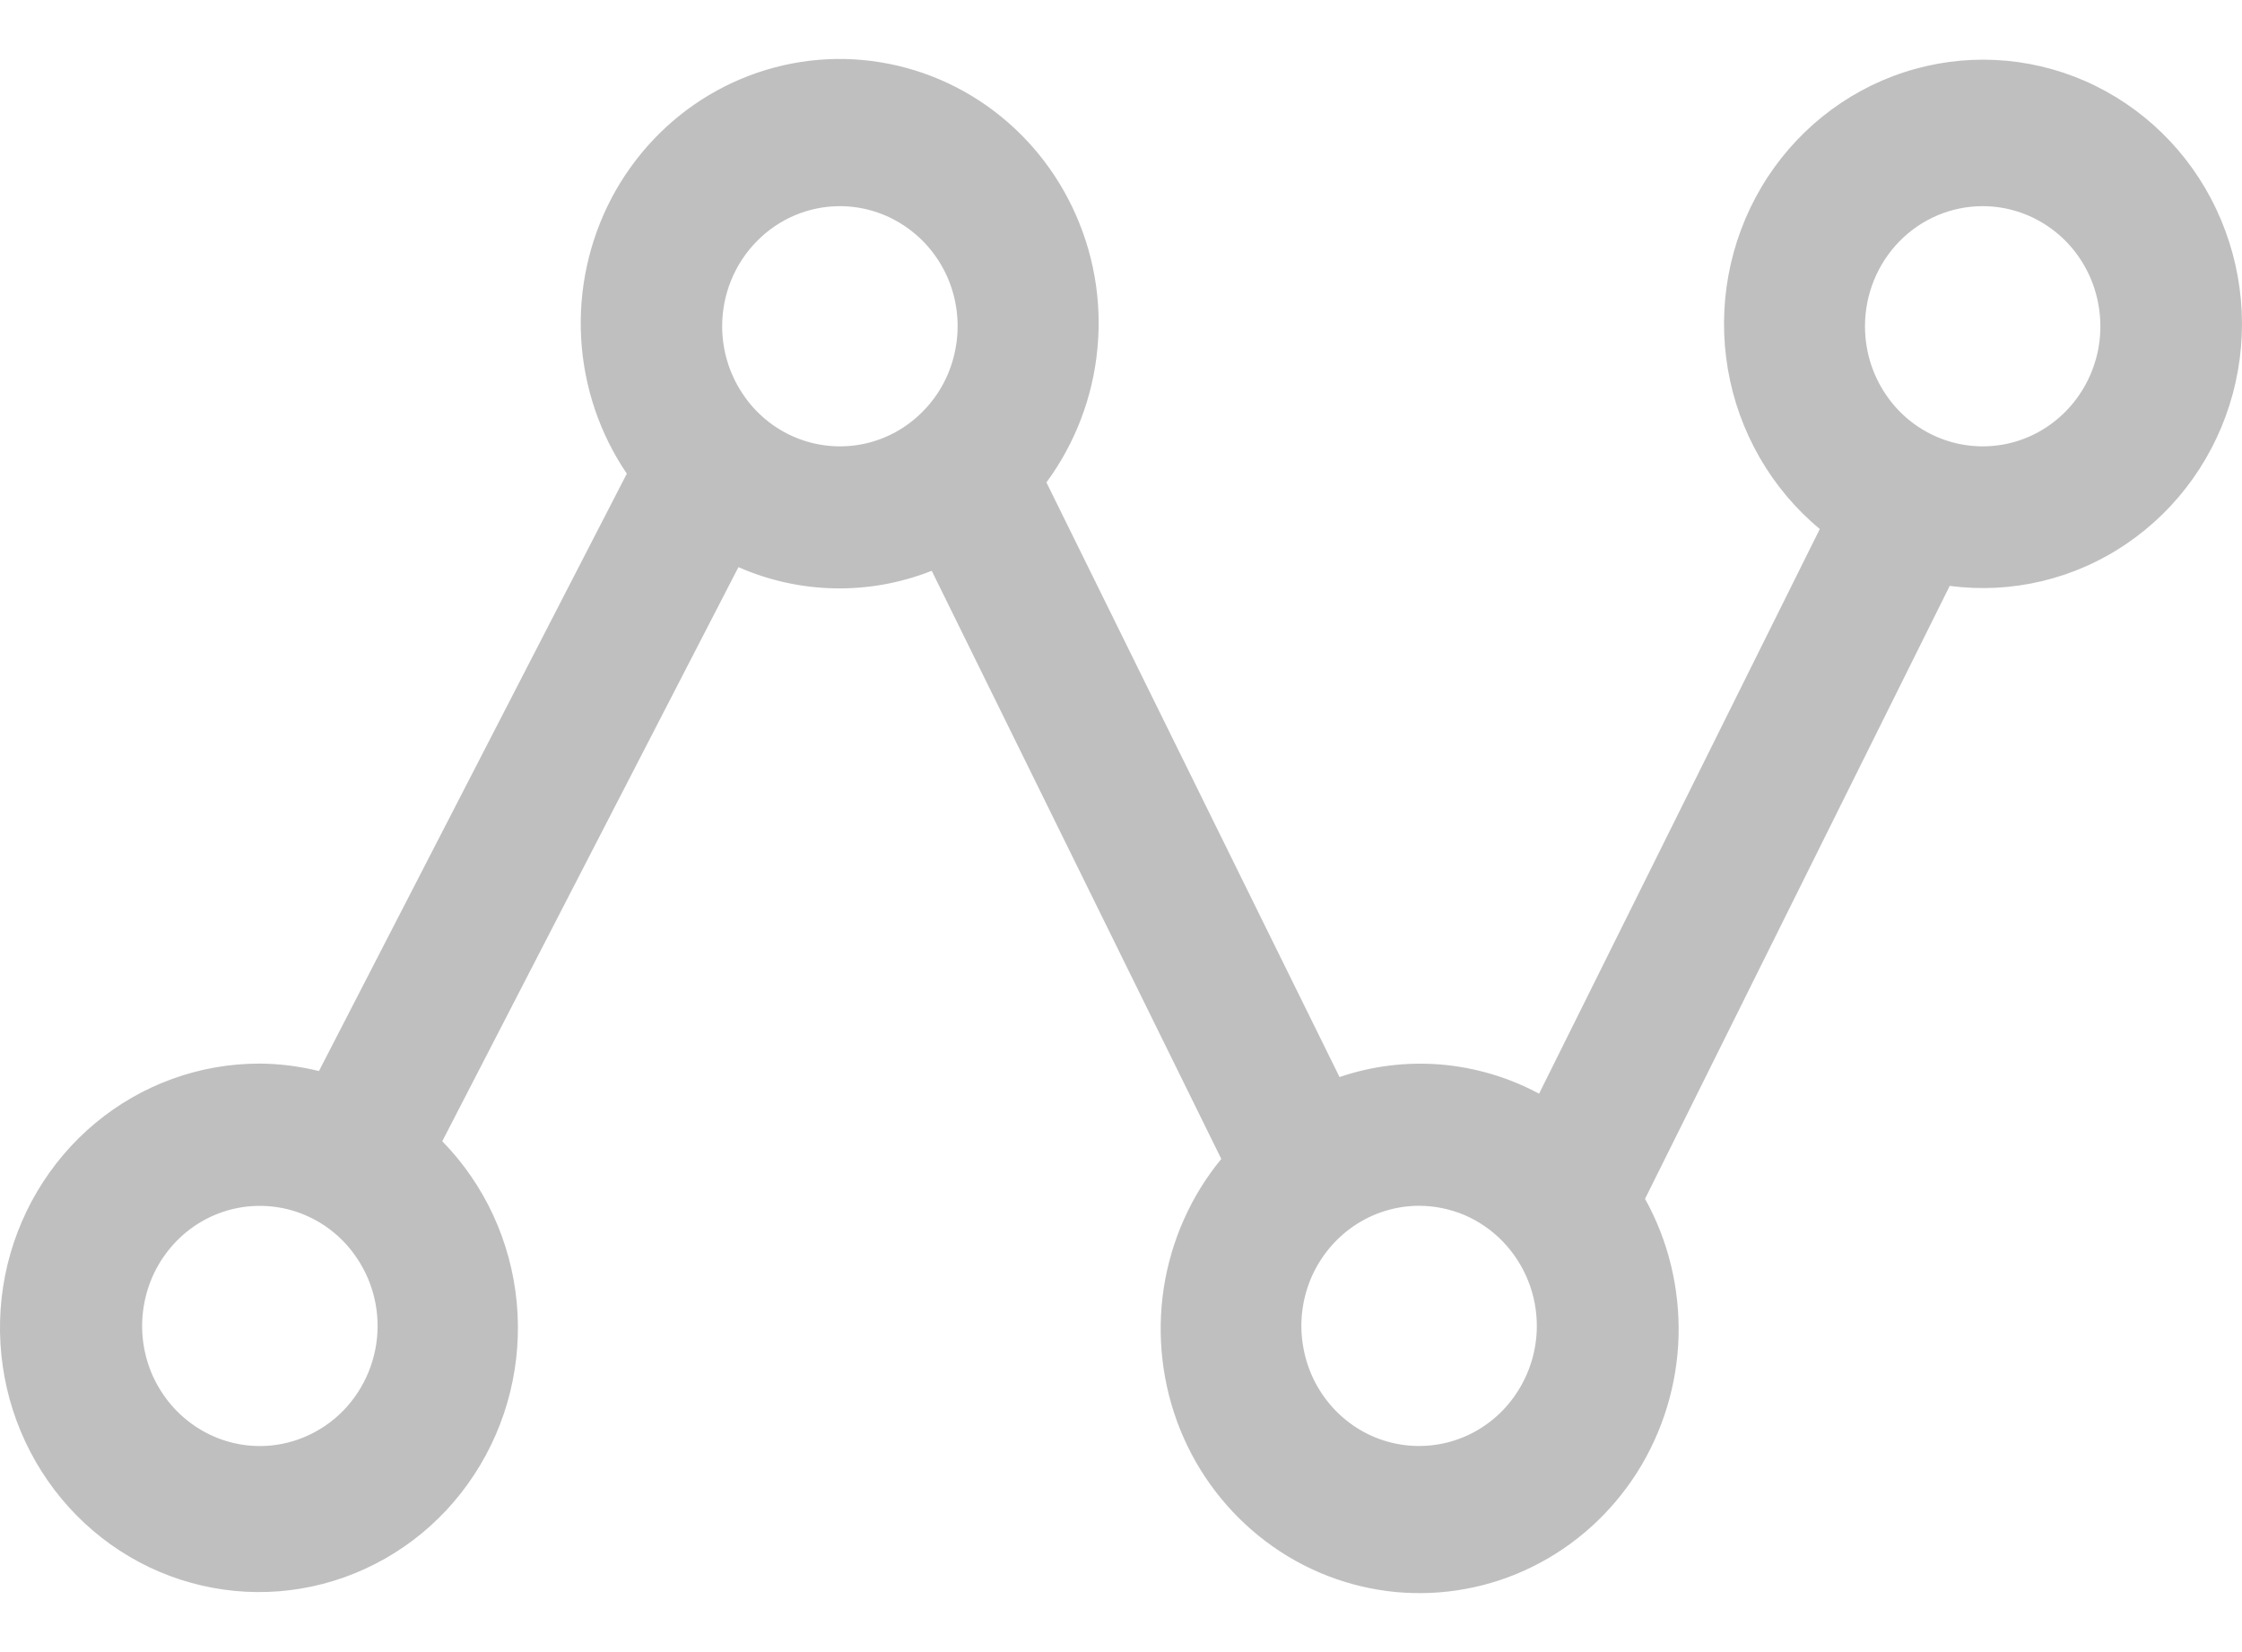 <svg width="19" height="14" viewBox="0 0 19 14" fill="none" xmlns="http://www.w3.org/2000/svg">
<path d="M2.202 9.013C1.694 9.012 1.201 9.19 0.808 9.517C0.414 9.845 0.144 10.302 0.043 10.809C-0.057 11.317 0.018 11.845 0.257 12.303C0.495 12.76 0.882 13.12 1.35 13.319C1.819 13.518 2.341 13.546 2.828 13.396C3.314 13.246 3.735 12.93 4.017 12.499C4.3 12.069 4.428 11.552 4.379 11.036C4.33 10.52 4.107 10.038 3.748 9.671L6.258 4.806C6.779 5.035 7.367 5.046 7.896 4.837L10.35 9.821C10.092 10.134 9.924 10.514 9.862 10.917C9.801 11.321 9.849 11.735 10.001 12.113C10.153 12.491 10.405 12.819 10.727 13.062C11.049 13.305 11.43 13.453 11.829 13.491C12.228 13.528 12.63 13.454 12.99 13.275C13.351 13.096 13.656 12.82 13.874 12.477C14.091 12.134 14.213 11.736 14.225 11.328C14.236 10.919 14.139 10.515 13.941 10.159L16.523 4.965C17.048 5.034 17.581 4.908 18.021 4.608C18.462 4.309 18.782 3.857 18.922 3.336C19.062 2.815 19.012 2.26 18.782 1.773C18.553 1.286 18.158 0.901 17.671 0.687C17.184 0.474 16.639 0.448 16.134 0.613C15.63 0.778 15.201 1.124 14.927 1.586C14.653 2.049 14.552 2.596 14.643 3.129C14.734 3.661 15.011 4.142 15.422 4.483L13.043 9.268C12.785 9.129 12.502 9.046 12.212 9.021C11.921 8.997 11.628 9.033 11.352 9.127L8.868 4.088C9.111 3.758 9.261 3.367 9.3 2.956C9.34 2.546 9.267 2.132 9.09 1.761C8.914 1.39 8.64 1.076 8.299 0.853C7.959 0.631 7.565 0.509 7.16 0.5C6.756 0.492 6.357 0.598 6.008 0.806C5.659 1.014 5.373 1.317 5.182 1.68C4.991 2.044 4.902 2.454 4.925 2.866C4.948 3.278 5.082 3.675 5.312 4.014L2.703 9.076C2.539 9.036 2.371 9.014 2.202 9.013ZM16.802 1.747C17 1.747 17.193 1.807 17.357 1.919C17.521 2.03 17.648 2.189 17.724 2.375C17.799 2.561 17.819 2.766 17.781 2.963C17.742 3.161 17.647 3.342 17.508 3.484C17.368 3.627 17.191 3.724 16.997 3.763C16.803 3.802 16.603 3.782 16.421 3.705C16.238 3.628 16.082 3.498 15.973 3.33C15.863 3.163 15.805 2.966 15.805 2.765C15.805 2.495 15.91 2.236 16.097 2.045C16.284 1.854 16.538 1.747 16.802 1.747ZM2.202 12.254C2.005 12.254 1.812 12.194 1.648 12.082C1.484 11.97 1.356 11.811 1.28 11.625C1.205 11.44 1.185 11.235 1.224 11.037C1.262 10.84 1.357 10.659 1.497 10.516C1.636 10.374 1.814 10.277 2.007 10.238C2.201 10.199 2.401 10.219 2.584 10.296C2.766 10.373 2.922 10.503 3.031 10.671C3.141 10.838 3.2 11.035 3.2 11.236C3.2 11.506 3.094 11.765 2.907 11.956C2.72 12.146 2.466 12.254 2.202 12.254ZM13.024 11.236C13.024 11.437 12.965 11.634 12.855 11.801C12.746 11.969 12.59 12.099 12.408 12.176C12.226 12.253 12.025 12.273 11.831 12.234C11.638 12.195 11.46 12.098 11.321 11.956C11.181 11.813 11.086 11.632 11.048 11.434C11.009 11.237 11.029 11.033 11.104 10.847C11.18 10.661 11.308 10.502 11.472 10.39C11.636 10.278 11.829 10.218 12.026 10.218C12.158 10.218 12.288 10.245 12.41 10.296C12.531 10.348 12.642 10.424 12.734 10.519C12.827 10.615 12.9 10.728 12.95 10.852C13 10.977 13.025 11.11 13.024 11.244V11.236ZM7.118 1.747C7.315 1.747 7.508 1.807 7.672 1.919C7.836 2.03 7.964 2.189 8.04 2.375C8.115 2.561 8.135 2.766 8.096 2.963C8.058 3.161 7.963 3.342 7.823 3.484C7.684 3.627 7.506 3.724 7.313 3.763C7.119 3.802 6.918 3.782 6.736 3.705C6.554 3.628 6.398 3.498 6.289 3.33C6.179 3.163 6.12 2.966 6.12 2.765C6.12 2.495 6.225 2.236 6.413 2.045C6.6 1.854 6.853 1.747 7.118 1.747Z" fill="#BFBFBF"/>
</svg>
